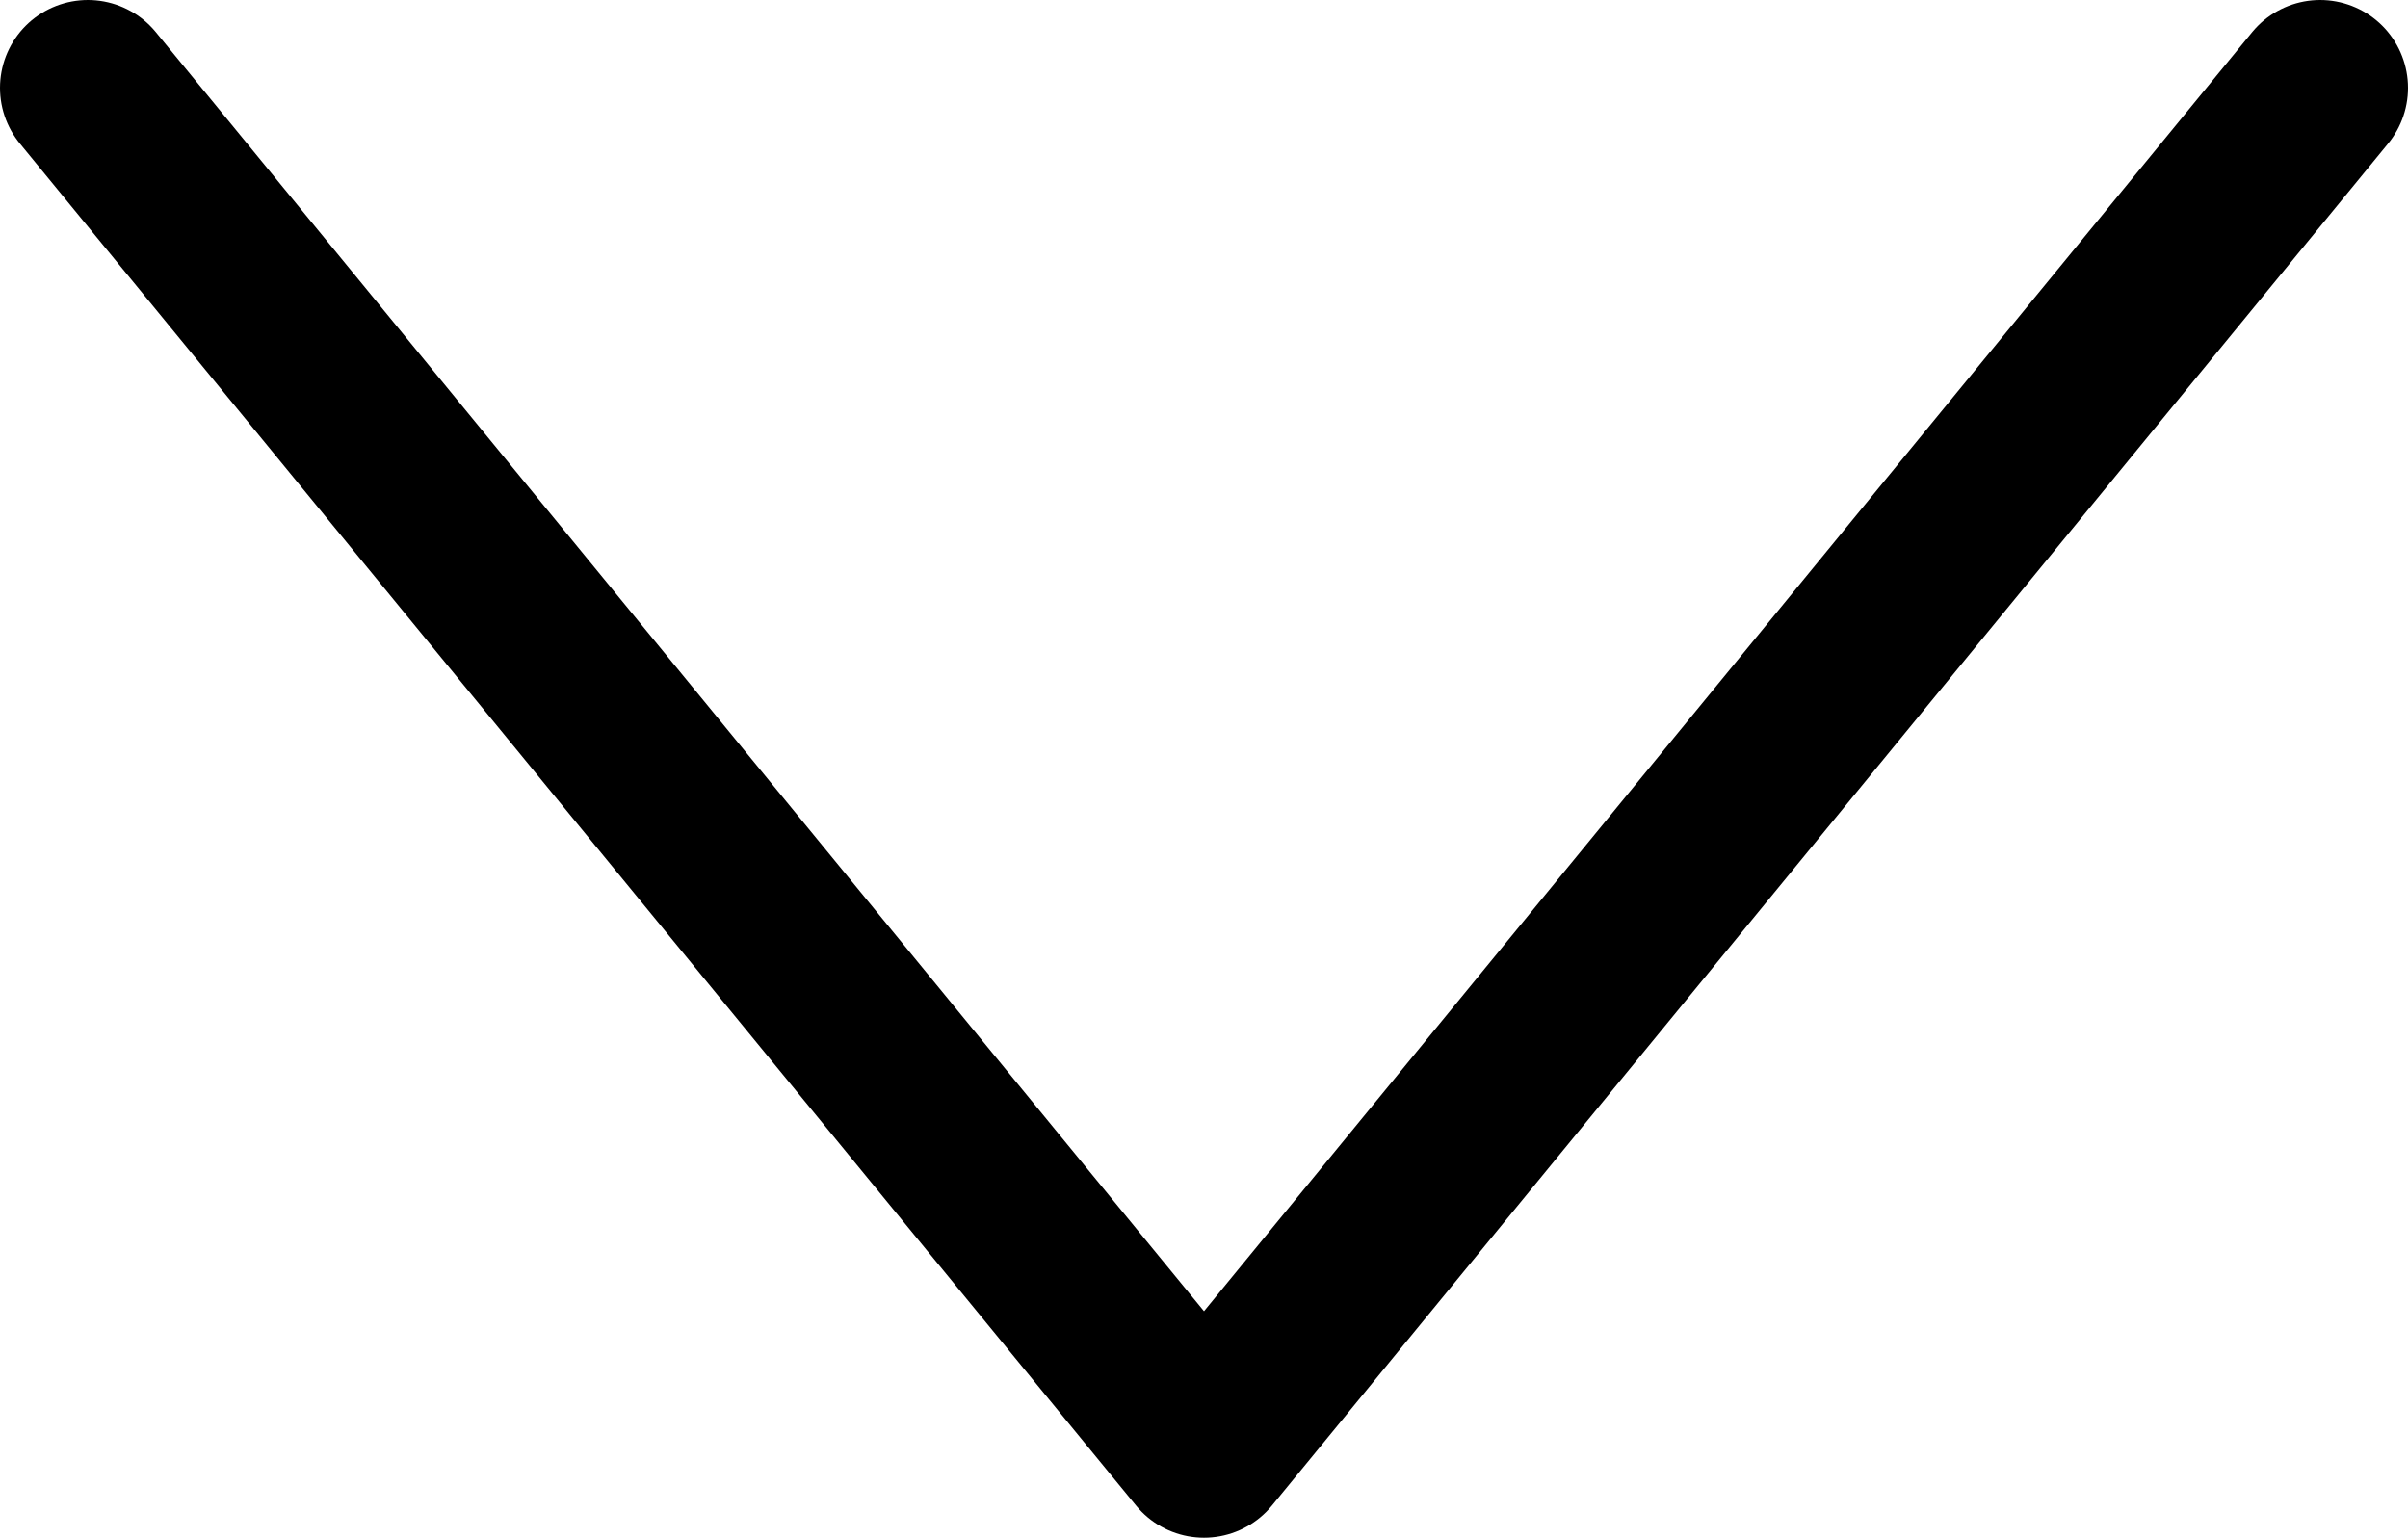 <svg width="274" height="175" viewBox="0 0 274 175" fill="none" xmlns="http://www.w3.org/2000/svg">
<path d="M264 10L137 165L10 10" stroke="black" style="stroke:black;stroke-opacity:1;" stroke-width="20" stroke-linecap="round" stroke-linejoin="round"/>
</svg>
